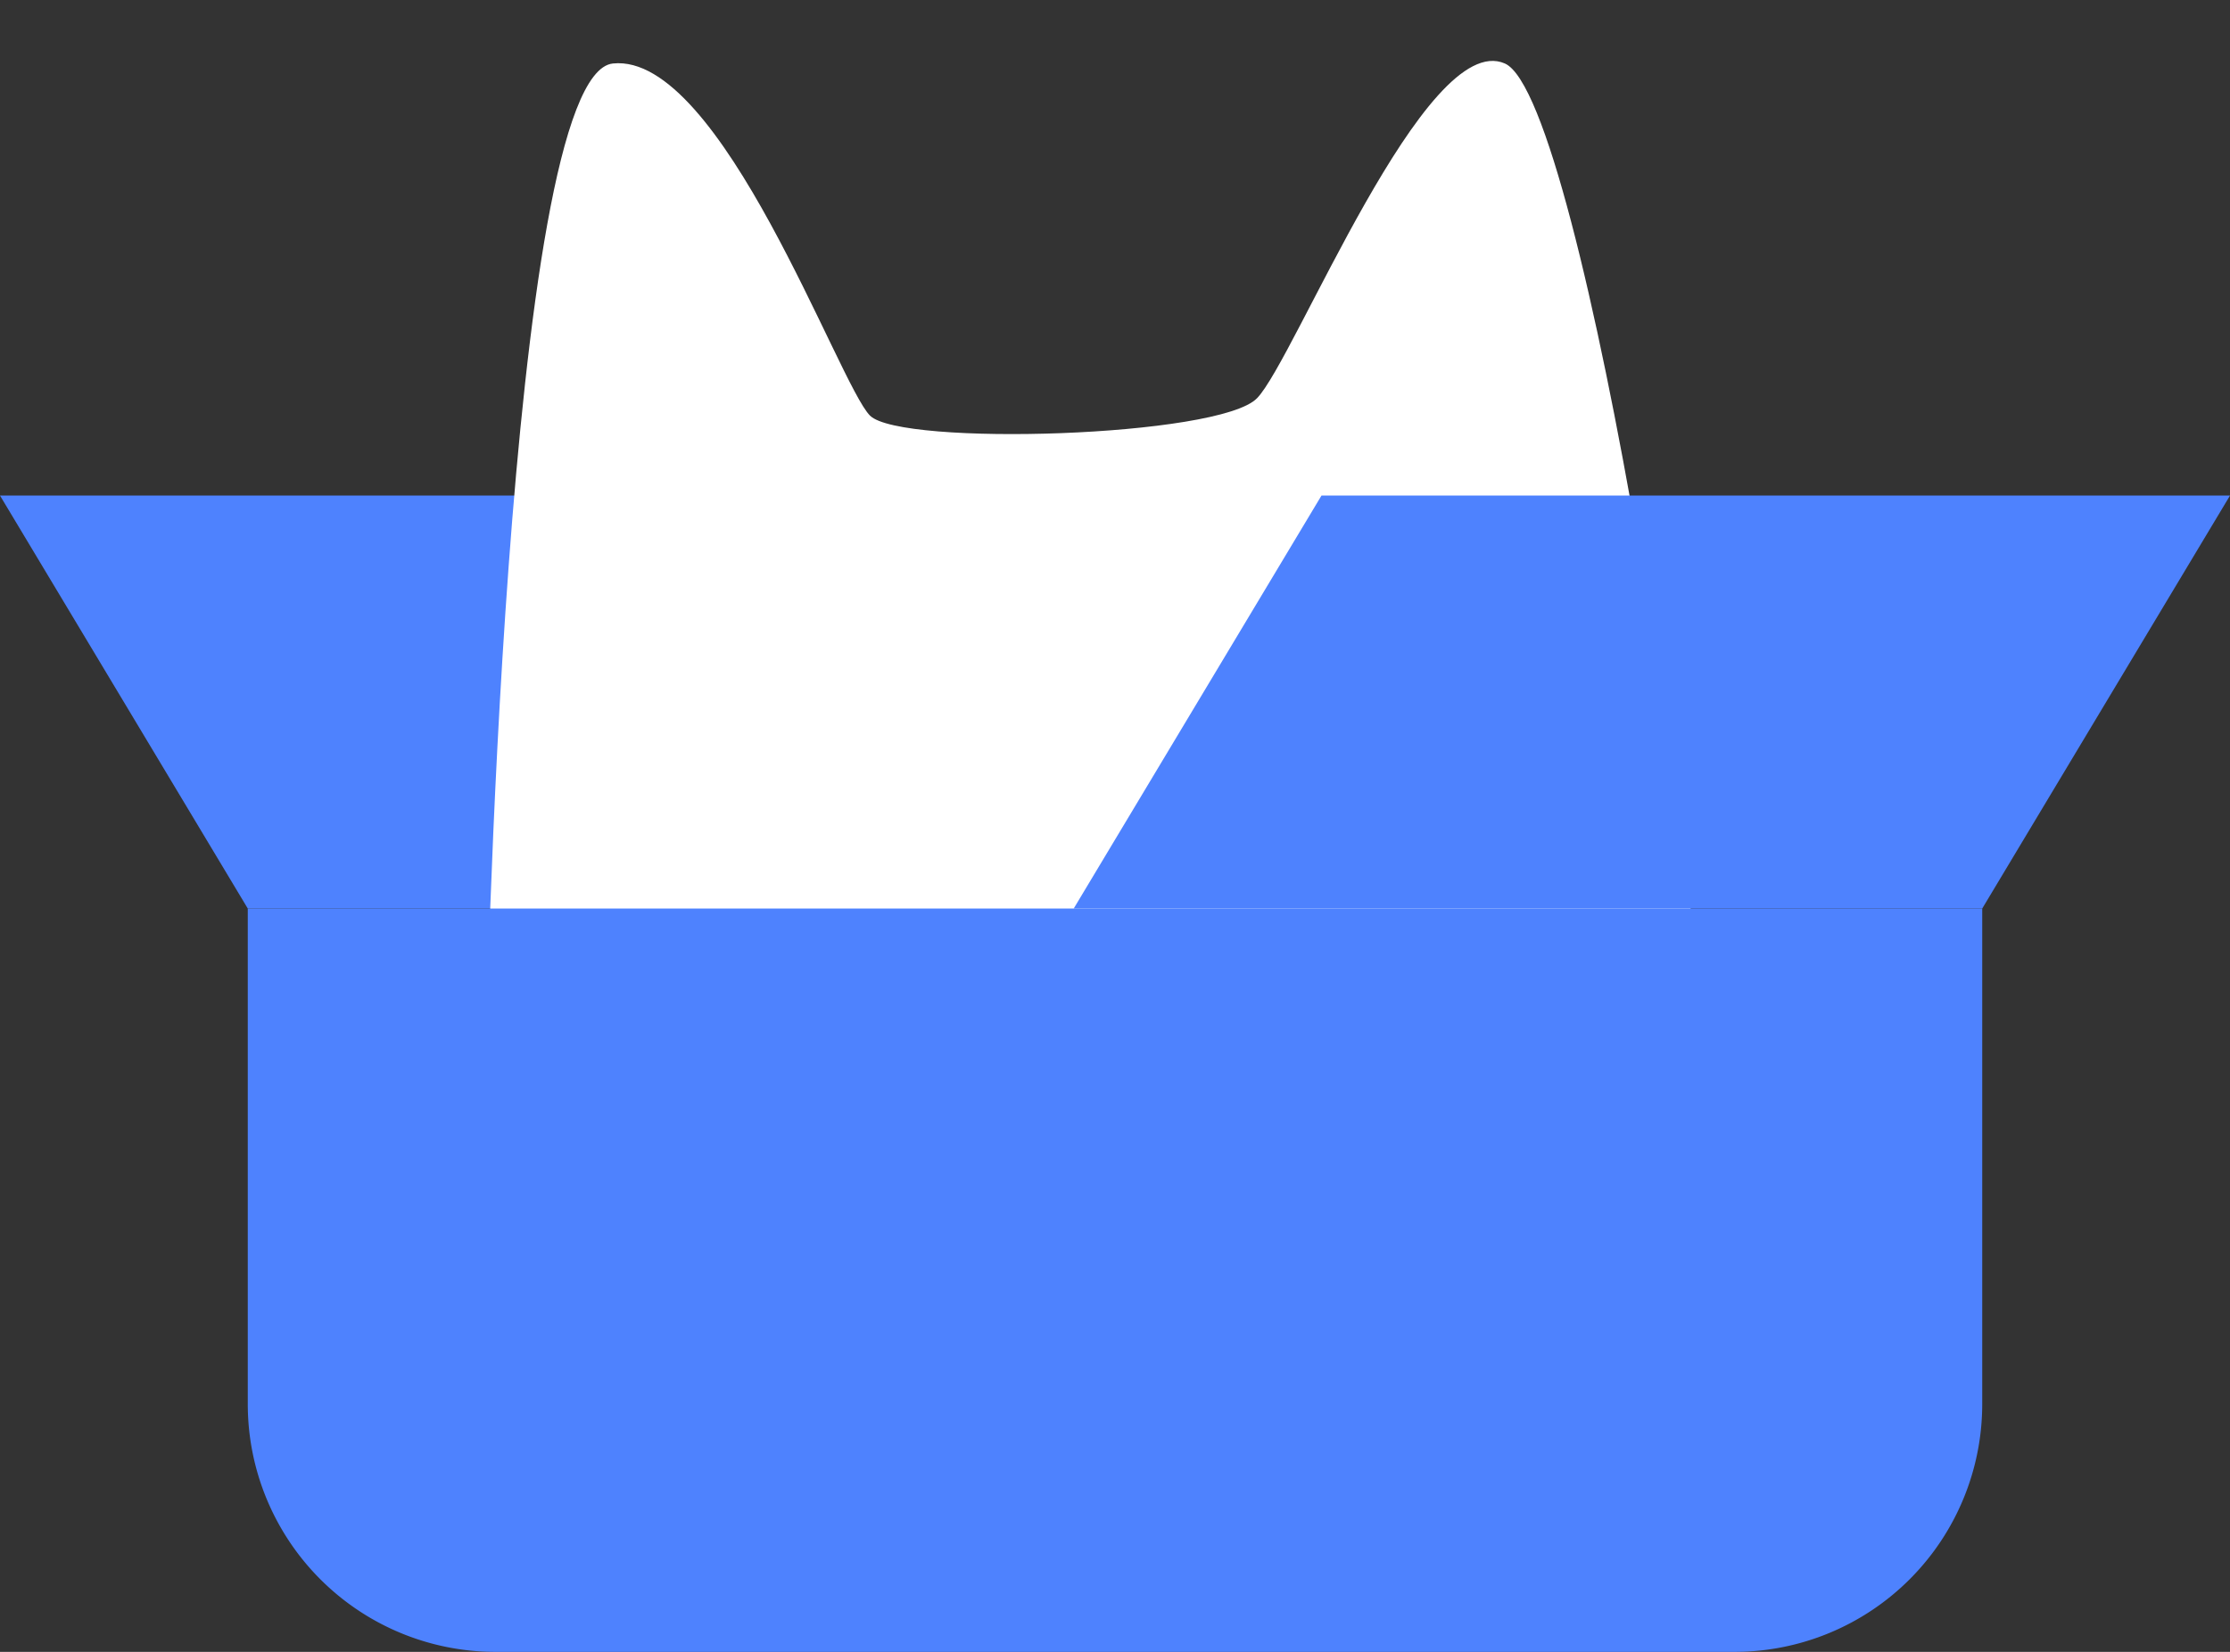 <svg xmlns="http://www.w3.org/2000/svg" width="27" height="20" viewBox="0 0 27 20"><rect x="0" y="0" width="27" height="20" fill="#333333" stroke="none"/><g><g><g><path fill="#4e82fe" d="M0 6h12l3 5H3z"/></g><g transform="rotate(6 13 7)"><path fill="#fff" d="M6.529 13.544S5.51 1.66 6.8 1.386c1.291-.274 3.126 3.582 3.542 3.915.415.332 4.233-.182 4.638-.7.406-.517 1.557-4.663 2.56-4.344 1.005.32 3.69 10.667 3.69 12.228 0 1.562-14.702 1.059-14.702 1.059z"/></g><g><path fill="#4e82fe" d="M3 11h21v6a3 3 0 0 1-3 3H6a3 3 0 0 1-3-3z"/></g><g><path fill="#4e82fe" d="M27 6H16l-3 5h11z"/></g></g></g></svg>